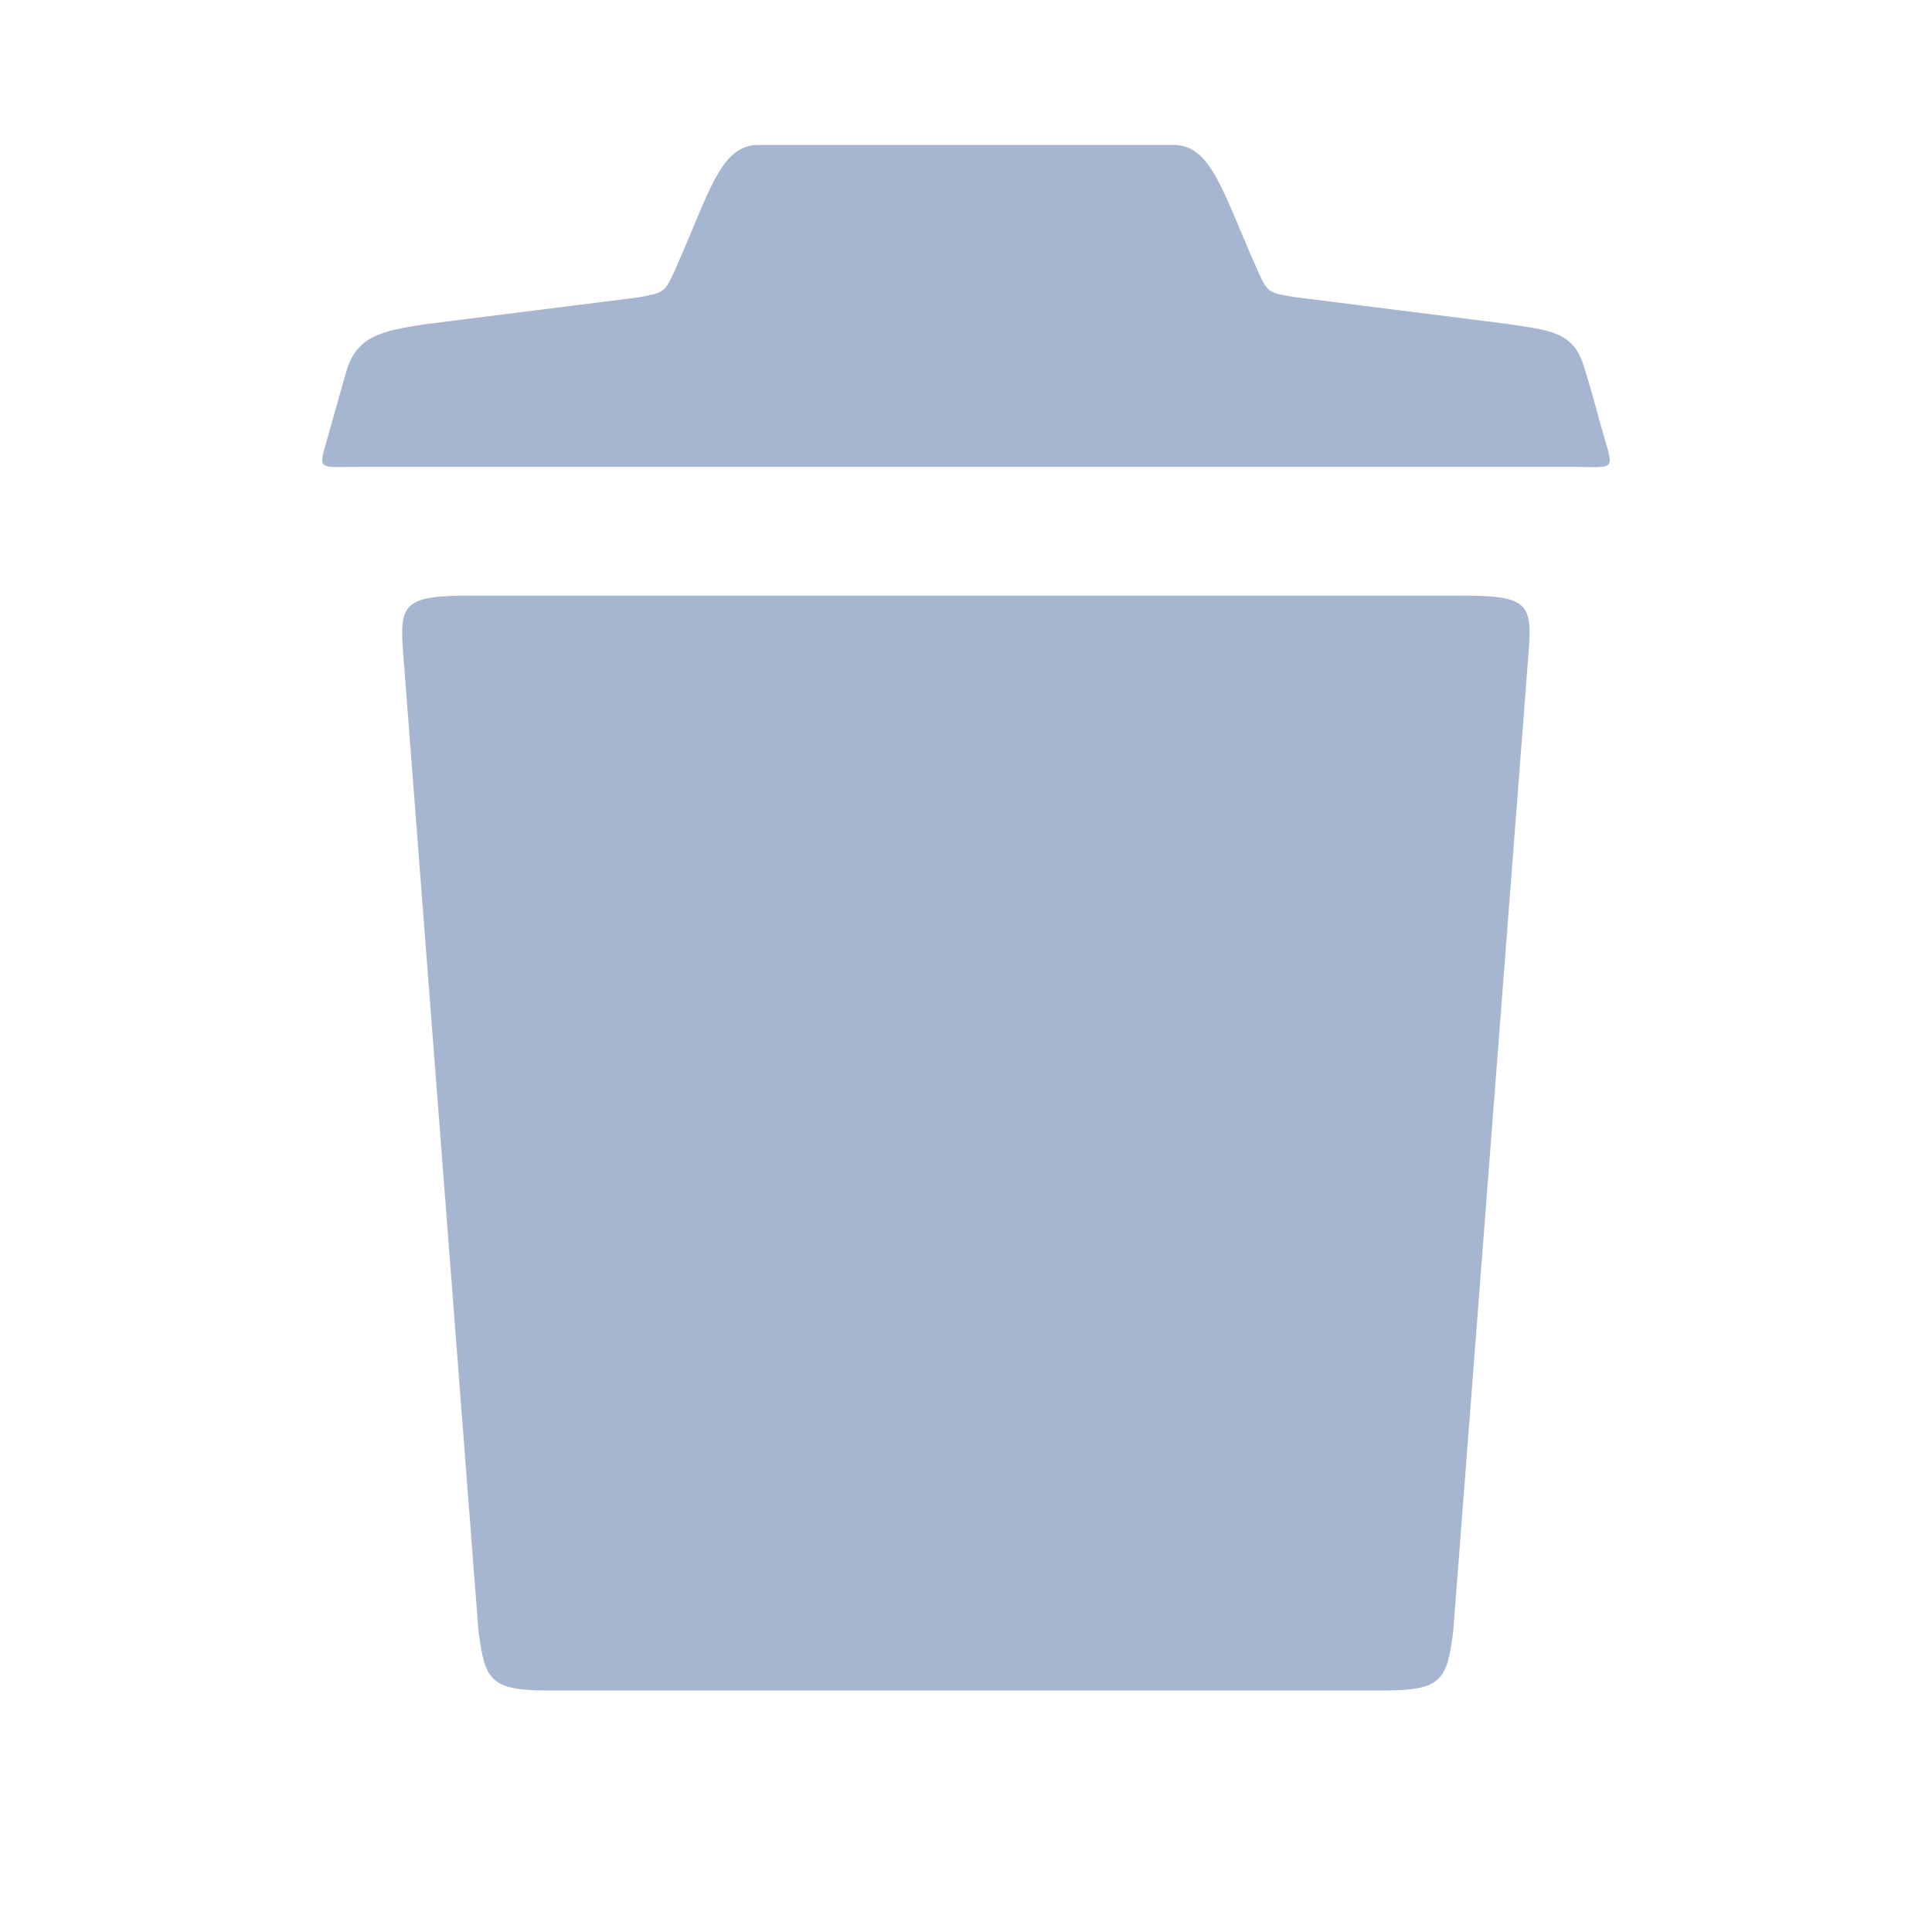 <?xml version="1.0" encoding="utf-8"?>
<!-- Generator: Adobe Illustrator 16.0.0, SVG Export Plug-In . SVG Version: 6.00 Build 0)  -->
<!DOCTYPE svg PUBLIC "-//W3C//DTD SVG 1.1//EN" "http://www.w3.org/Graphics/SVG/1.1/DTD/svg11.dtd">
<svg version="1.1" id="Layer_1" xmlns="http://www.w3.org/2000/svg" xmlns:xlink="http://www.w3.org/1999/xlink" x="0px" y="0px"
	 width="20px" height="20px" viewBox="0 0 20 20" enable-background="new 0 0 20 20" xml:space="preserve">
<g>
	<g>
		<path fill="#A6B6D0" d="M16.568,4.391c-0.1-0.375-0.167-0.583-0.167-0.583C16.293,3.42,16.019,3.42,15.61,3.354l-2.212-0.279
			c-0.275-0.046-0.275-0.046-0.383-0.283C12.652,1.975,12.54,1.5,12.145,1.5H7.854c-0.396,0-0.504,0.475-0.866,1.295
			C6.879,3.029,6.879,3.029,6.604,3.079L4.388,3.358C3.984,3.424,3.692,3.462,3.584,3.85c0,0-0.05,0.17-0.154,0.542
			C3.297,4.887,3.242,4.833,3.7,4.833h12.598C16.756,4.836,16.706,4.887,16.568,4.391z M15.14,6.166H4.858
			c-0.691,0-0.725,0.092-0.683,0.612l0.778,10.106C5.021,17.396,5.071,17.5,5.684,17.5h8.631c0.612,0,0.663-0.104,0.729-0.616
			l0.778-10.106C15.864,6.253,15.831,6.166,15.14,6.166z"/>
	</g>
</g>
</svg>
